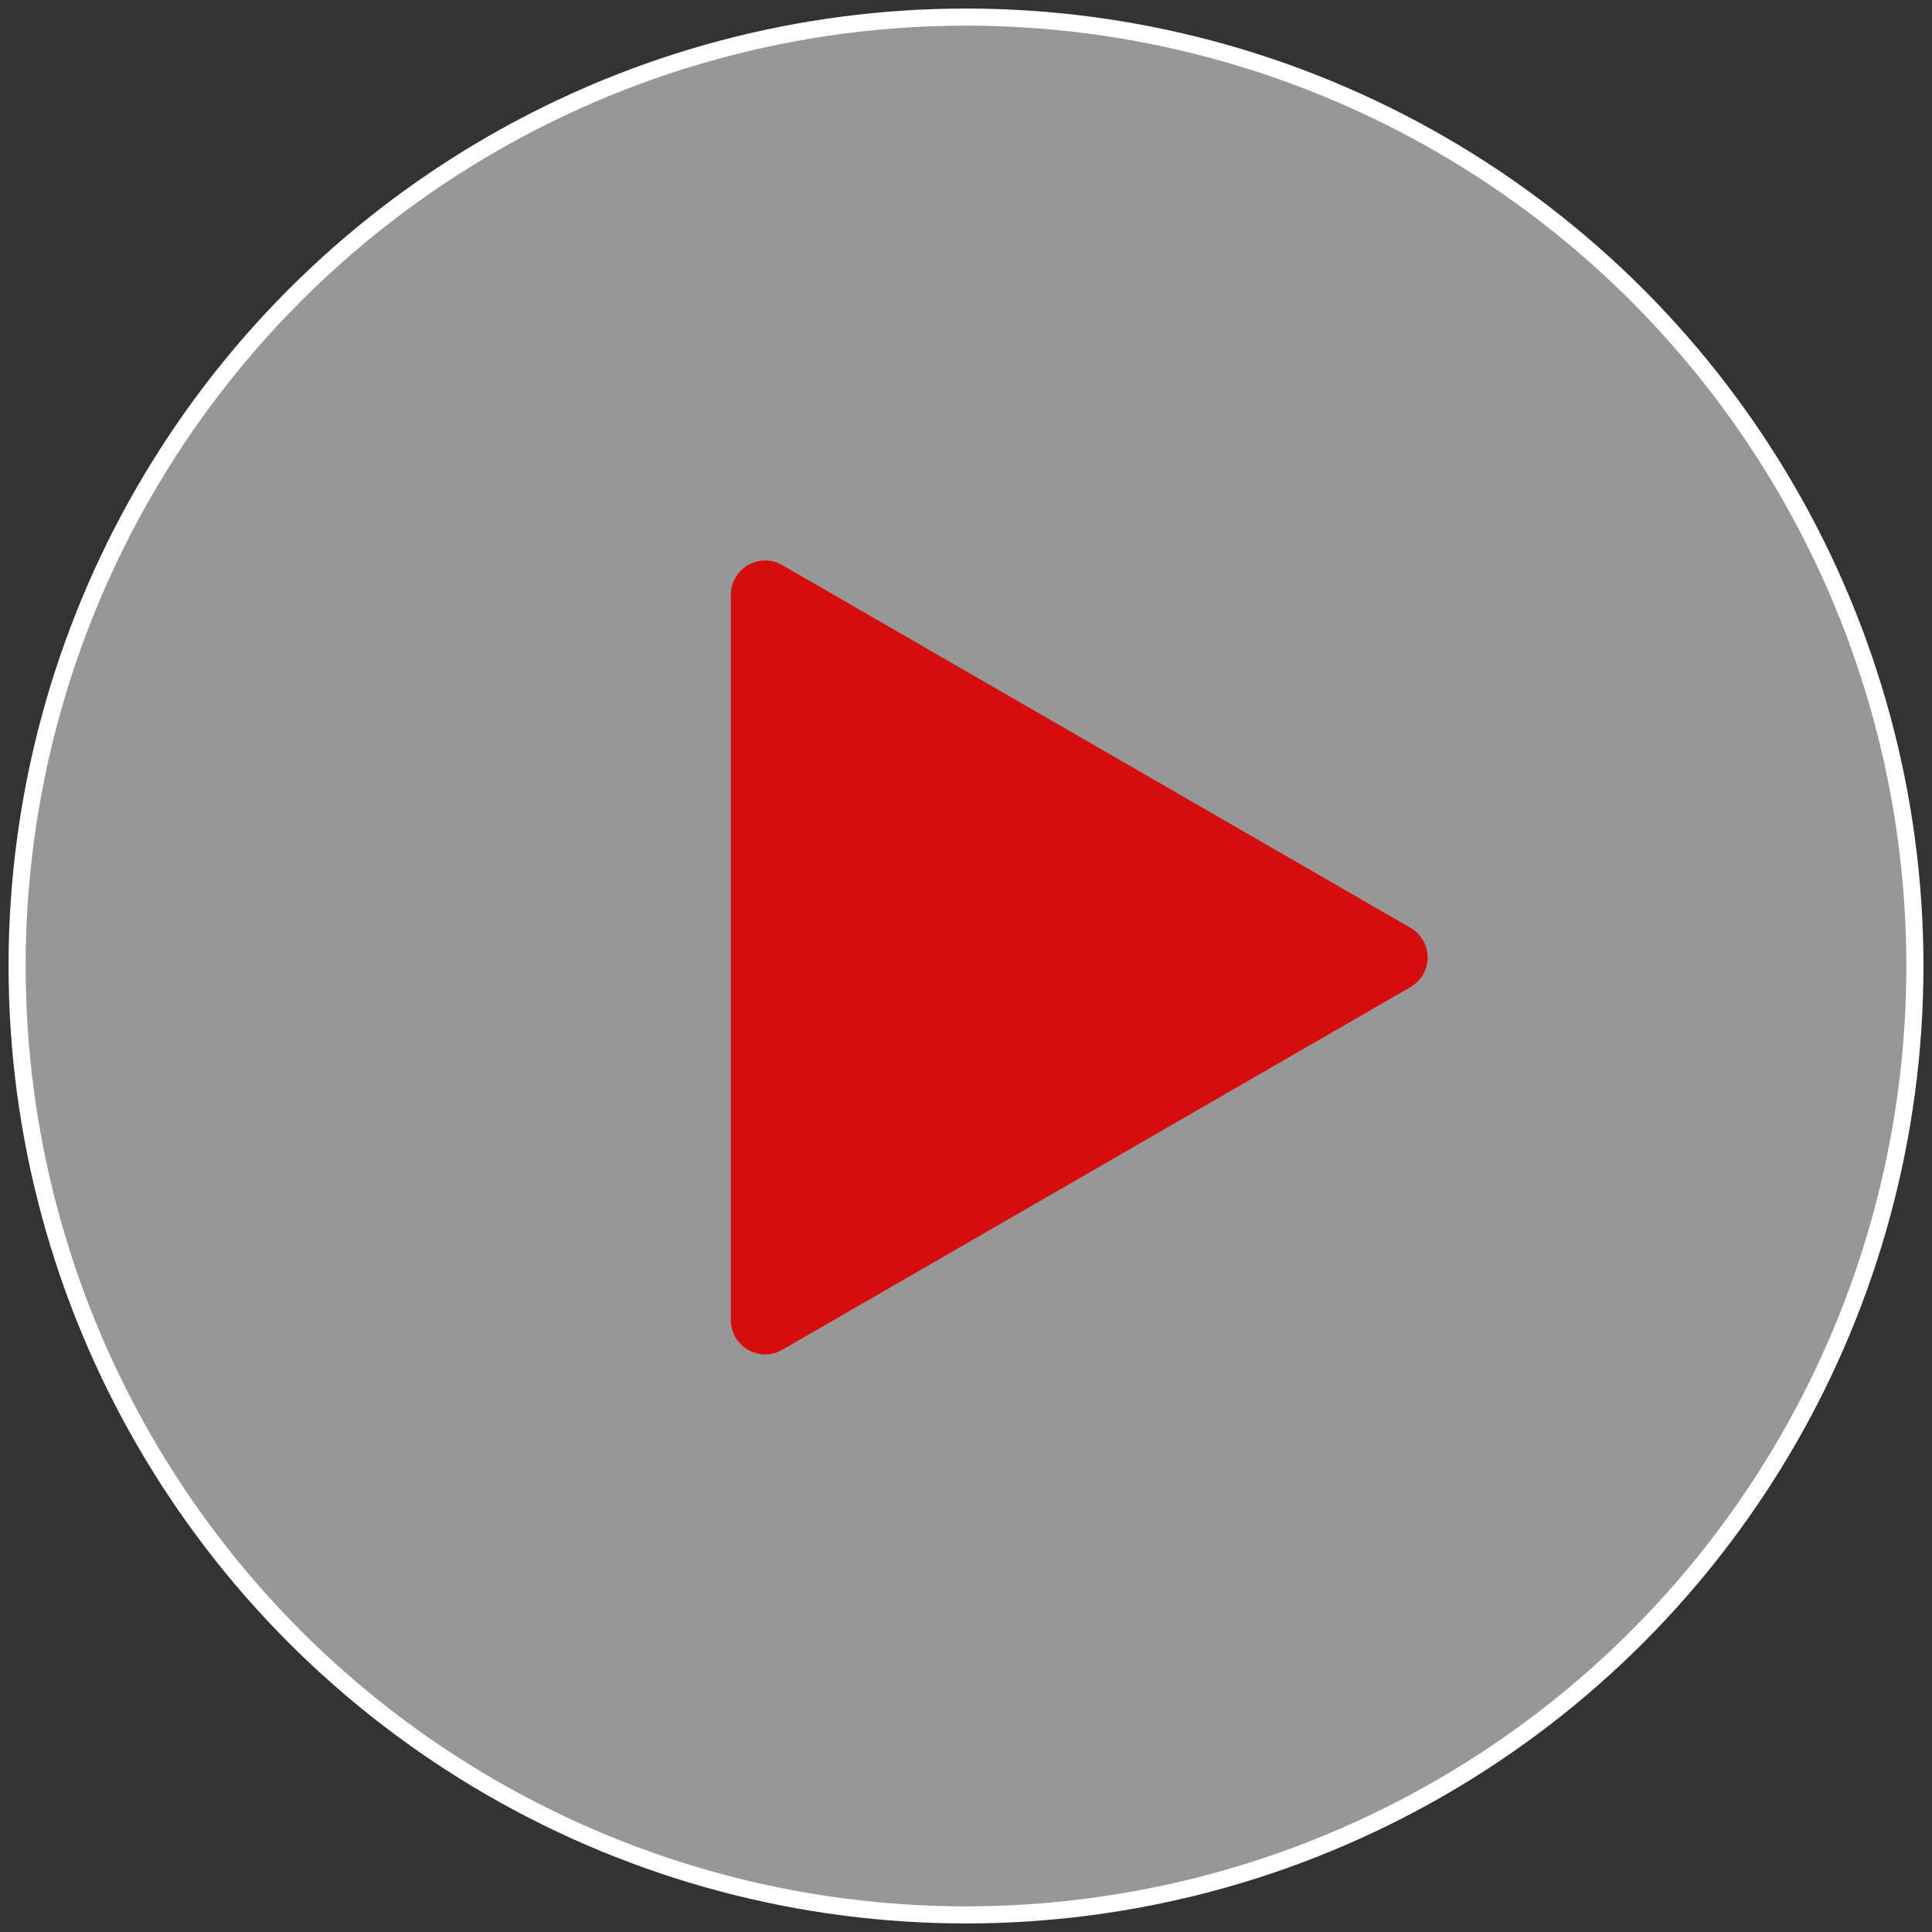 <svg width="113" height="113" viewBox="0 0 113 113" fill="none" xmlns="http://www.w3.org/2000/svg">
<rect x="0" y="0" width="113" height="113" fill="#333333" stroke="none"/>
<circle cx="56.5" cy="56.5" r="55.5" fill="white" fill-opacity="0.49" stroke="white"/>
<path d="M82.5 54.268C83.833 55.038 83.833 56.962 82.5 57.732L45.75 78.95C44.417 79.719 42.75 78.757 42.75 77.218L42.75 34.782C42.75 33.243 44.417 32.281 45.75 33.05L82.5 54.268Z" fill="#D50D0D"/>
</svg>
